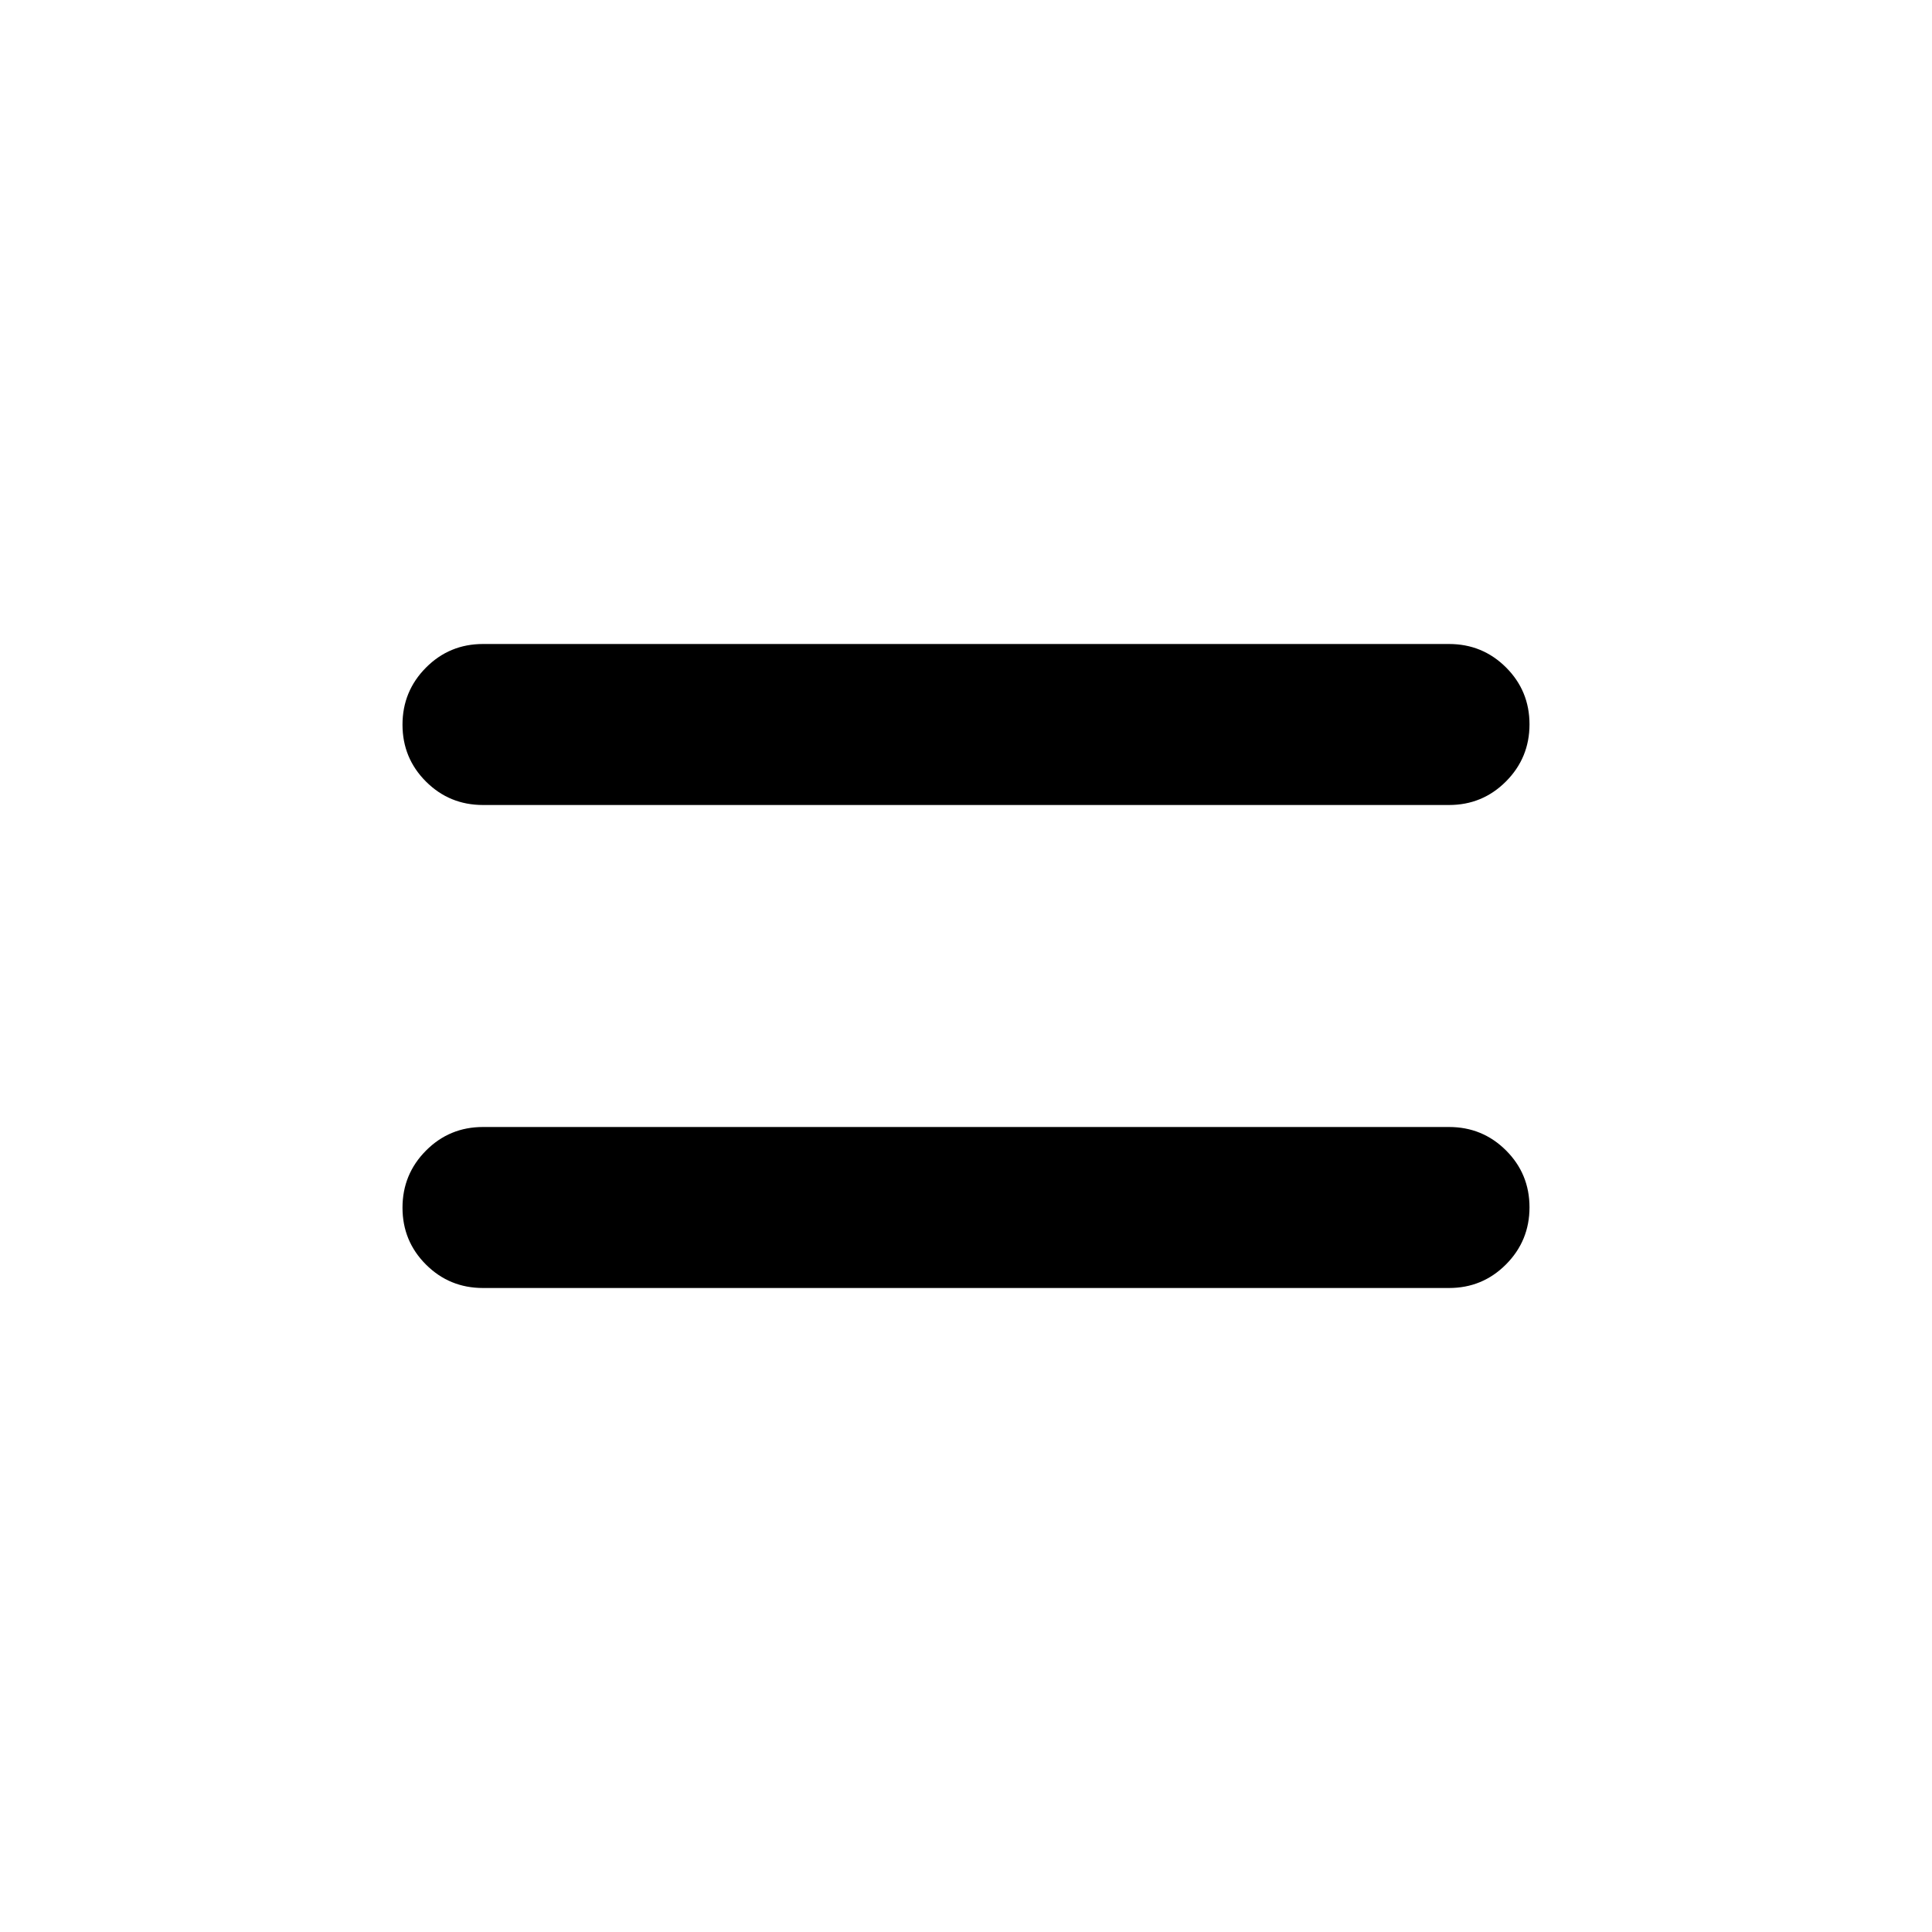 <svg xmlns="http://www.w3.org/2000/svg" height="24" viewBox="0 -960 960 960" width="24"><path d="M240-320q-16.667 0-28.334-11.64Q200-343.28 200-359.909q0-16.629 11.666-28.36Q223.333-400 240-400h480q16.667 0 28.334 11.64Q760-376.719 760-360.09q0 16.629-11.666 28.359Q736.667-320 720-320H240Zm0-240q-16.667 0-28.334-11.64Q200-583.281 200-599.91q0-16.629 11.666-28.359Q223.333-640 240-640h480q16.667 0 28.334 11.64Q760-616.72 760-600.091q0 16.629-11.666 28.36Q736.667-560 720-560H240Z"/></svg>